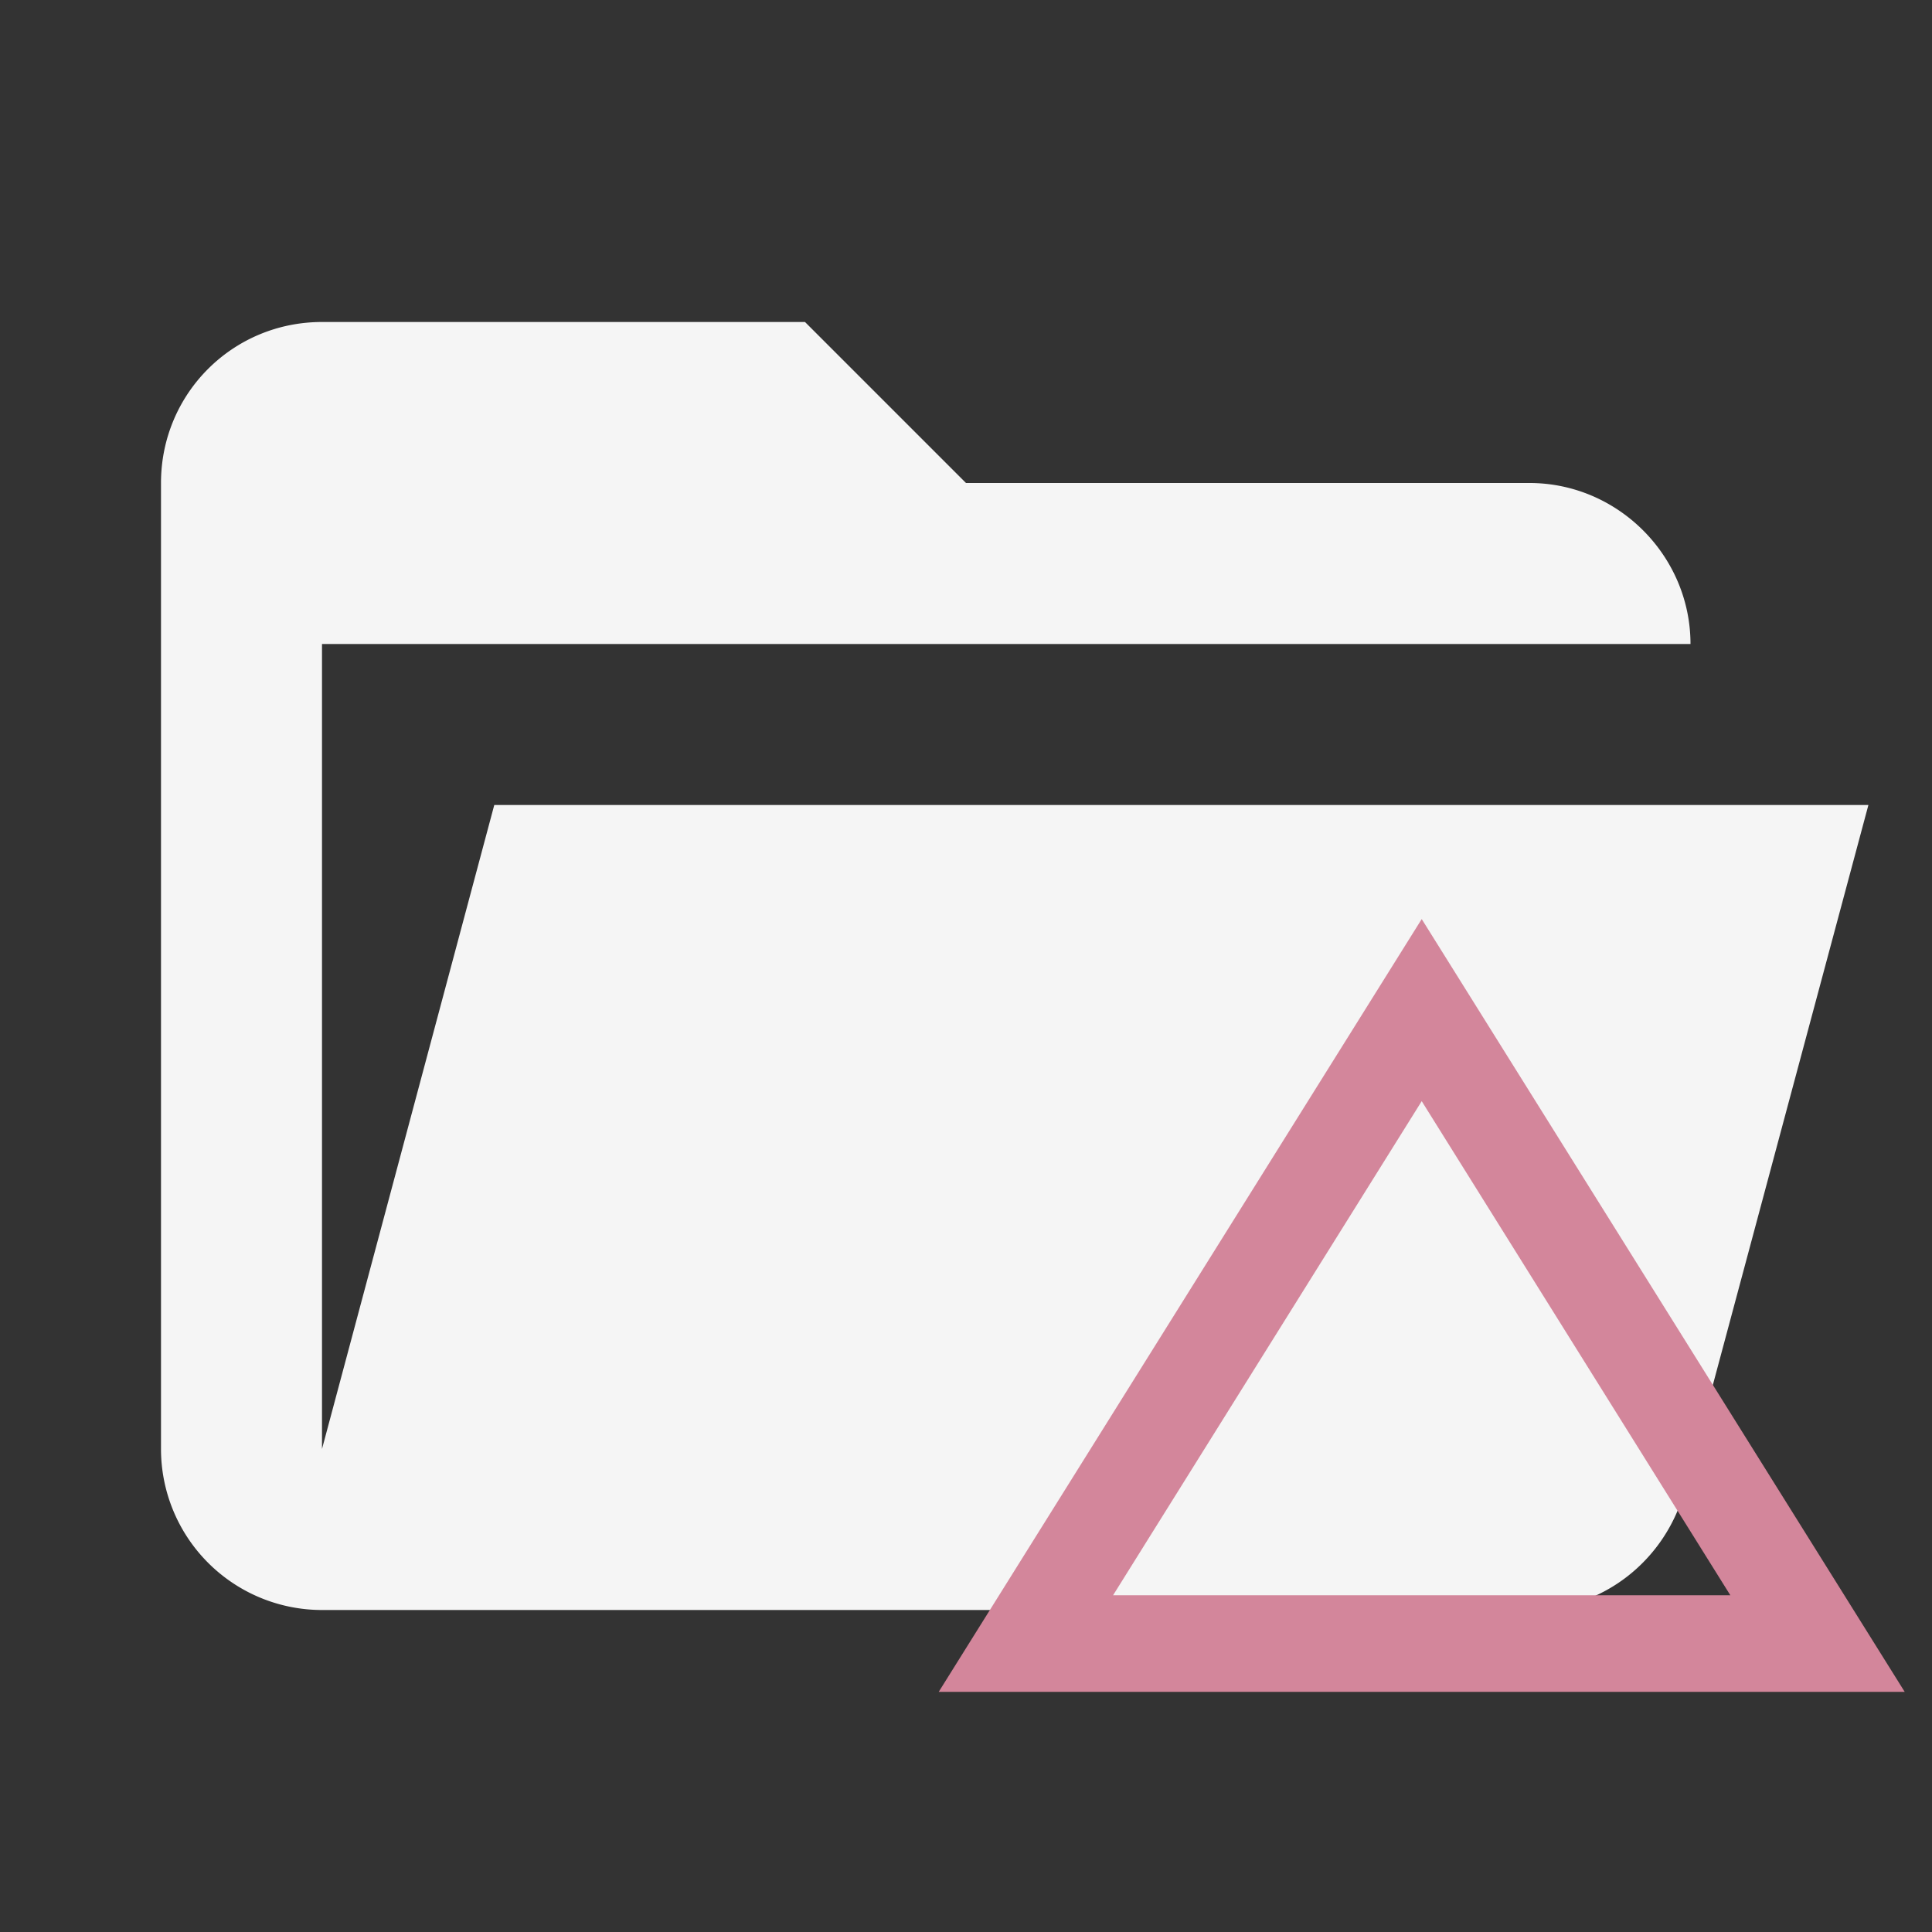 <svg xmlns="http://www.w3.org/2000/svg" clip-rule="evenodd" fill-rule="evenodd" stroke-linejoin="round" stroke-miterlimit="1.414" viewBox="0 0 24 24">
  <rect x="0" y="0" width="24" height="24" fill="#333333" stroke="none"/>
  <path fill="#f5f5f5" d="M19 20H4a2 2 0 0 1-2-2V6c0-1.11.89-2 2-2h6l2 2h7c1.097 0 2 .903 2 2H4v10l2.14-8h17.07l-2.28 8.5c-.23.87-1.01 1.5-1.93 1.5z"/>
  <path fill="#d3869b" d="M17.661 13.679l3.834 6.138h-7.668l3.834-6.138m0-2.262l-6 9.6h12z"/>
</svg>
